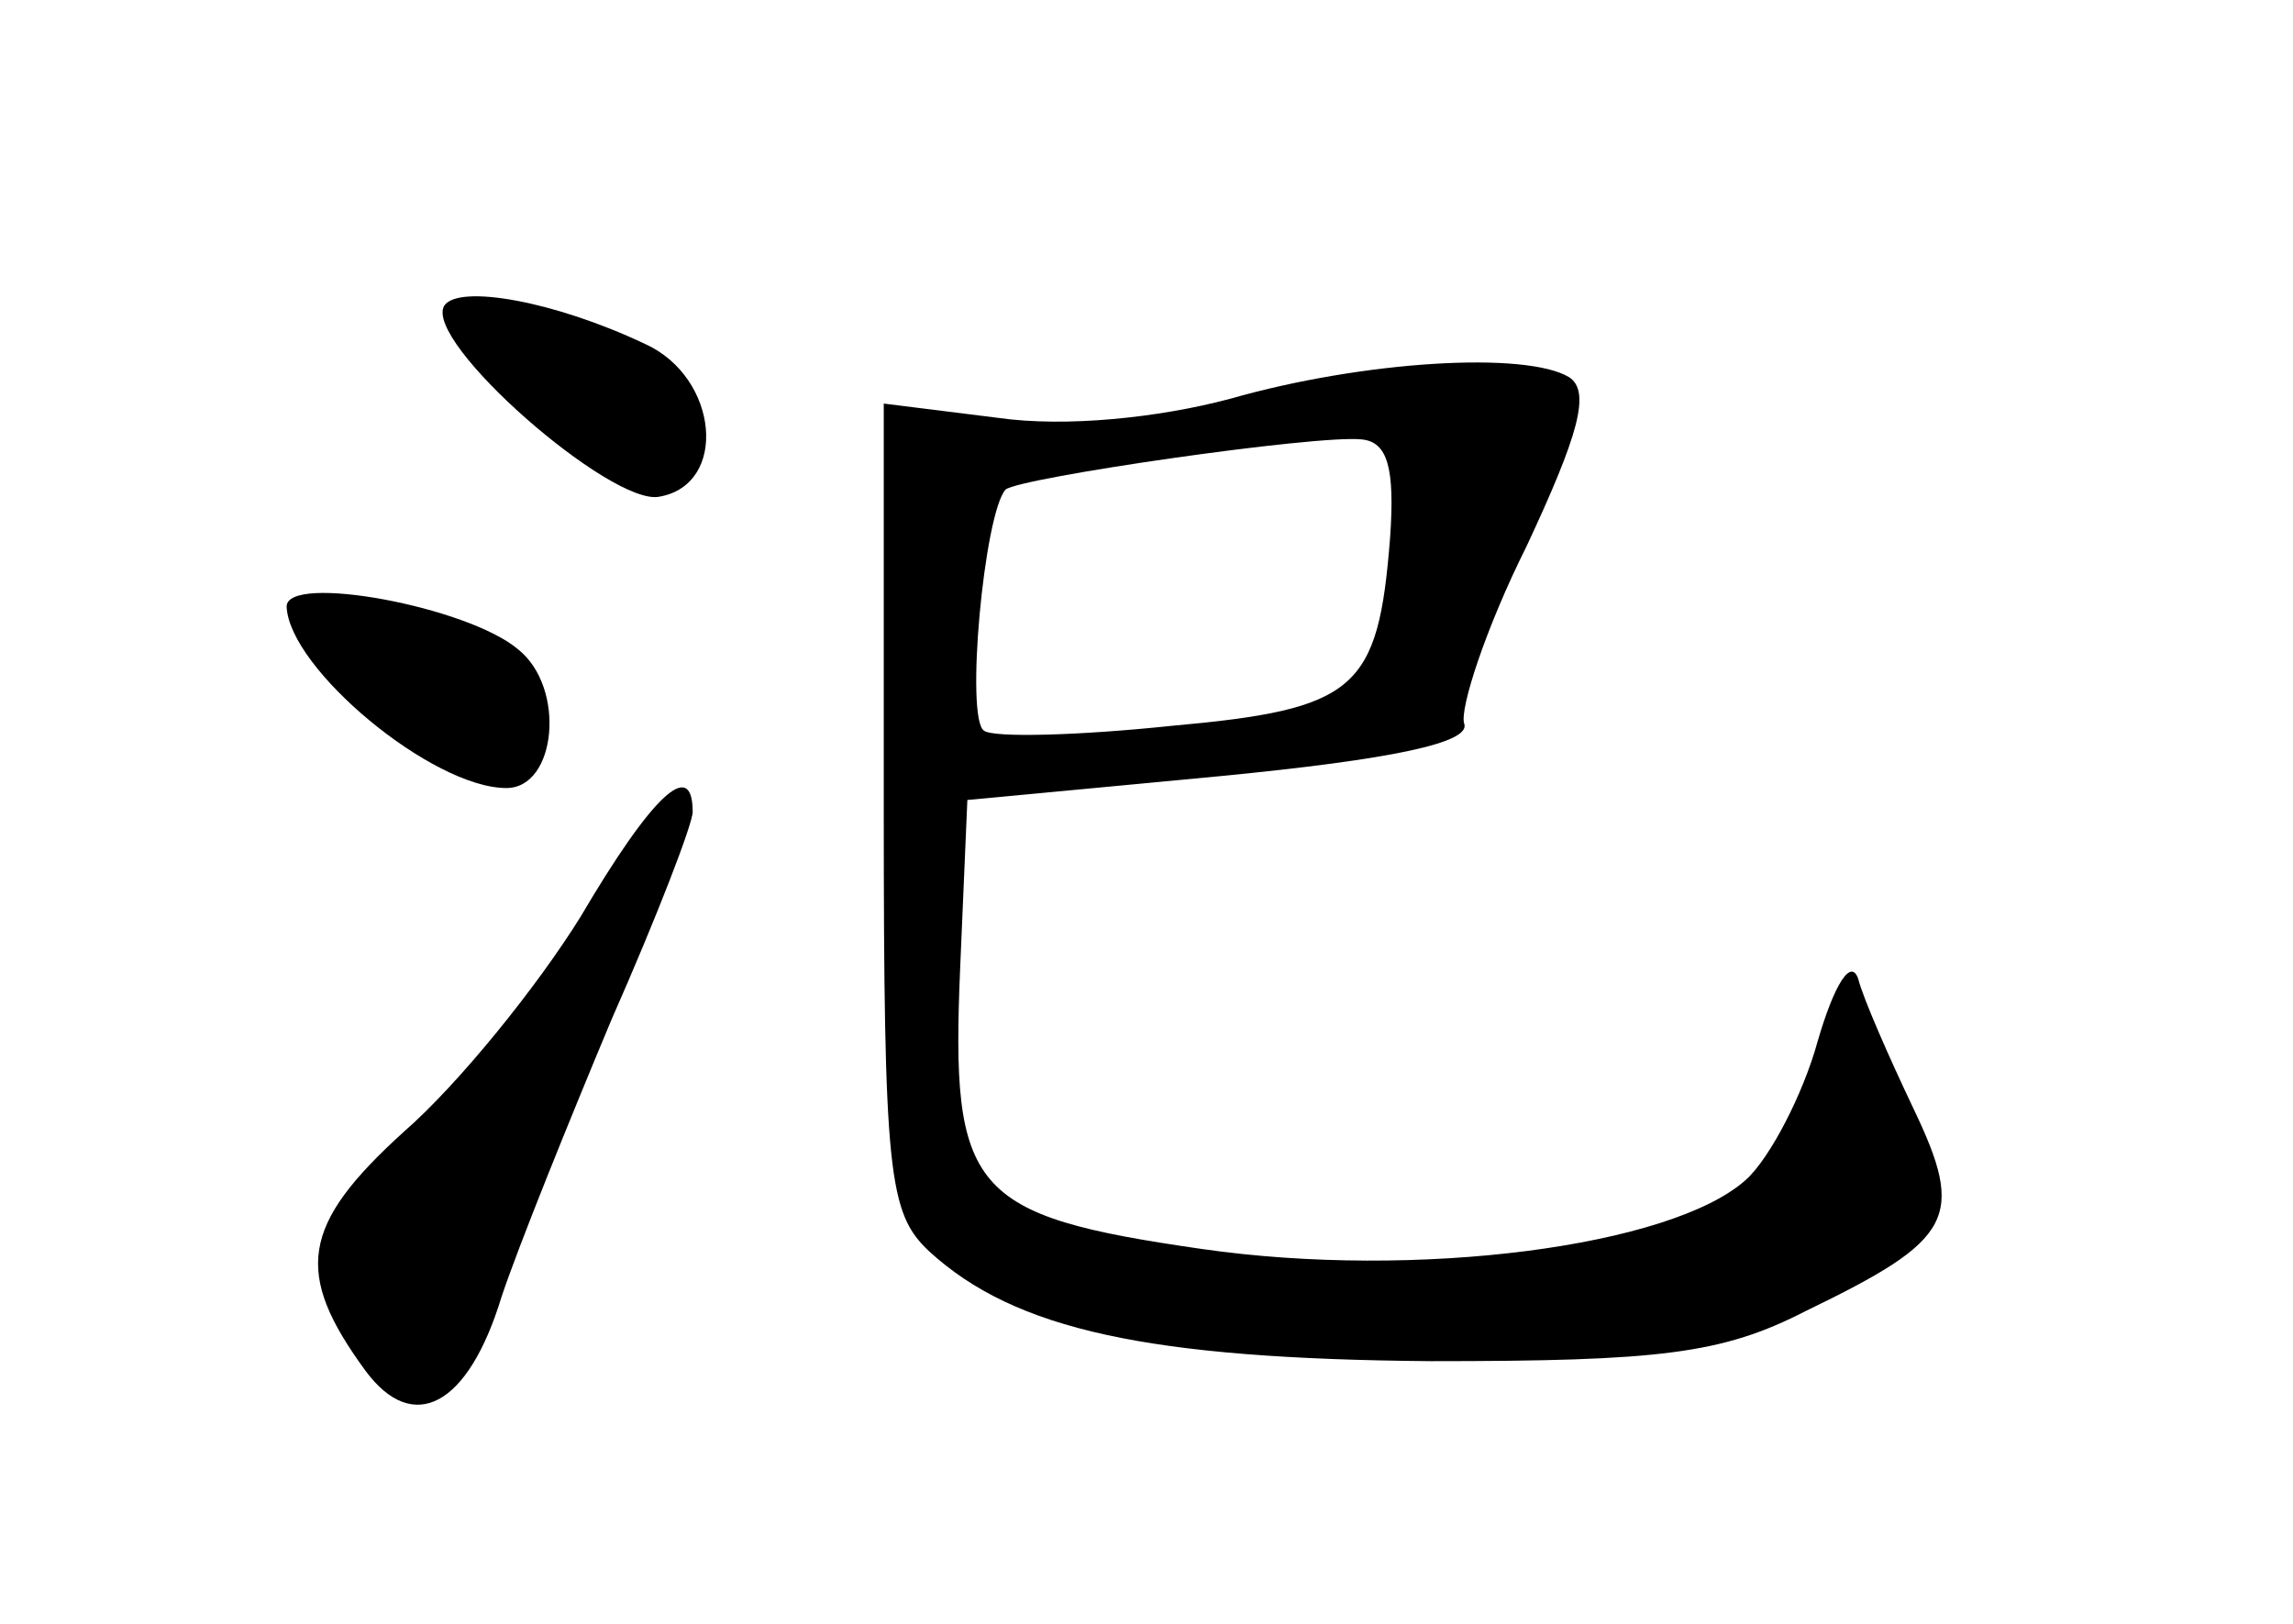 <?xml version="1.0" standalone="no"?>
<!DOCTYPE svg PUBLIC "-//W3C//DTD SVG 20010904//EN"
 "http://www.w3.org/TR/2001/REC-SVG-20010904/DTD/svg10.dtd">
<svg version="1.0" xmlns="http://www.w3.org/2000/svg"
 width="96pt" height="68pt" viewBox="0 0 96 68"
 preserveAspectRatio="xMidYMid meet">
<g transform="translate(0,68) scale(0.1,-0.1)"
fill="#000000" stroke="none">
<path d="M186 552 c-9 -15 70 -84 90 -80 29 5 25 50 -6 64 -38 18 -78 25 -84
16z"/>
<path d="M515 513 c-30 -8 -69 -12 -97 -8 l-48 6 0 -169 c0 -154 2 -170 19
-186 36 -33 92 -45 210 -46 96 0 122 3 157 21 62 30 67 39 45 85 -10 21 -21
46 -23 54 -3 9 -10 -2 -17 -26 -6 -22 -20 -49 -30 -58 -31 -28 -138 -42 -228
-29 -97 14 -105 24 -101 118 l3 70 106 10 c72 7 105 14 102 22 -2 6 9 40 26
74 22 47 27 65 18 71 -18 11 -86 7 -142 -9z m67 -58 c-5 -64 -14 -72 -92 -79
-38 -4 -74 -5 -78 -2 -8 5 0 91 9 101 6 5 130 23 149 21 11 -1 14 -12 12 -41z"/>
<path d="M120 426 c1 -26 61 -76 92 -76 21 0 25 42 5 58 -21 18 -97 32 -97 18z"/>
<path d="M243 296 c-18 -29 -51 -70 -74 -90 -43 -39 -46 -59 -16 -100 20 -27
43 -15 57 31 7 21 28 73 46 116 19 43 34 82 34 87 0 23 -17 7 -47 -44z"/>
</g>
</svg>
